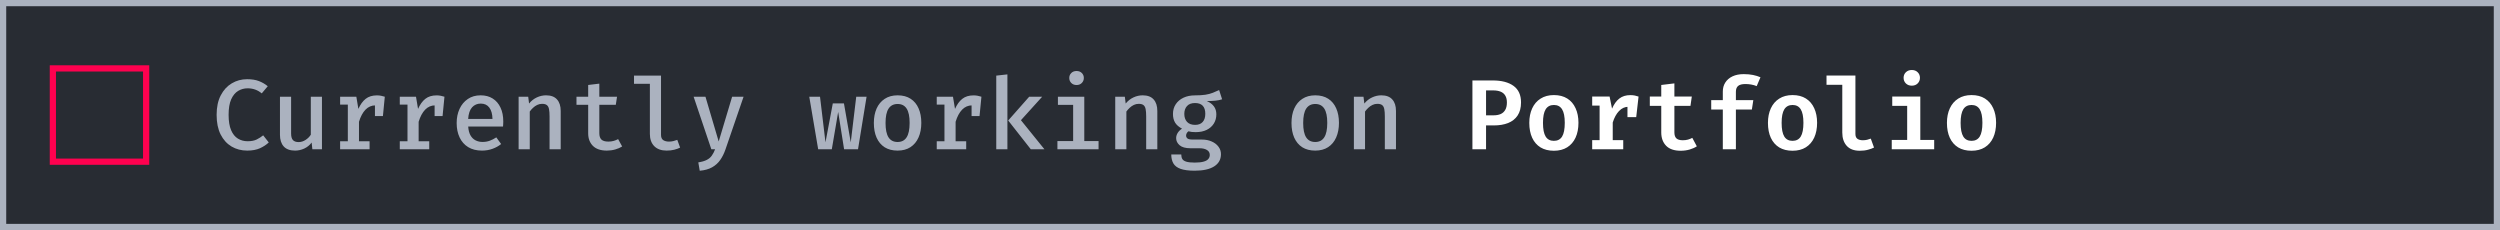 <svg width="402" height="37" viewBox="0 0 402 37" fill="none" xmlns="http://www.w3.org/2000/svg">
<rect x="0" y="0" width="402" height="37" fill="#333333" stroke="none"/>
<rect x="0.5" y="0.5" width="401" height="36" fill="#282C33"/>
<rect x="0.5" y="0.5" width="401" height="36" stroke="#ABB2BF"/>
<rect x="8.5" y="11" width="15" height="15" stroke="#FF014F"/>
<path d="M39.728 12.736C40.475 12.736 41.104 12.835 41.616 13.032C42.133 13.224 42.613 13.501 43.056 13.864L42.088 15.016C41.757 14.739 41.403 14.533 41.024 14.4C40.645 14.267 40.243 14.2 39.816 14.2C39.267 14.2 38.76 14.339 38.296 14.616C37.832 14.893 37.459 15.344 37.176 15.968C36.899 16.592 36.76 17.424 36.76 18.464C36.76 19.483 36.893 20.304 37.16 20.928C37.427 21.552 37.792 22.005 38.256 22.288C38.72 22.571 39.24 22.712 39.816 22.712C40.408 22.712 40.899 22.616 41.288 22.424C41.677 22.227 42.021 22.005 42.32 21.76L43.216 22.904C42.848 23.261 42.381 23.571 41.816 23.832C41.251 24.088 40.563 24.216 39.752 24.216C38.819 24.216 37.979 23.997 37.232 23.56C36.491 23.117 35.904 22.469 35.472 21.616C35.045 20.763 34.832 19.712 34.832 18.464C34.832 17.227 35.053 16.184 35.496 15.336C35.939 14.483 36.531 13.837 37.272 13.4C38.013 12.957 38.832 12.736 39.728 12.736ZM46.81 15.552V21.456C46.81 21.957 46.908 22.315 47.106 22.528C47.308 22.741 47.612 22.848 48.018 22.848C48.402 22.848 48.772 22.733 49.13 22.504C49.487 22.275 49.77 21.995 49.978 21.664V15.552H51.77V24H50.226L50.114 22.92C49.799 23.341 49.402 23.664 48.922 23.888C48.442 24.107 47.951 24.216 47.45 24.216C46.634 24.216 46.023 23.992 45.618 23.544C45.218 23.091 45.018 22.469 45.018 21.68V15.552H46.81ZM54.691 24V22.72H55.931V16.824H54.691V15.552H57.3L57.627 17.512C57.942 16.803 58.331 16.264 58.795 15.896C59.265 15.523 59.867 15.336 60.603 15.336C60.854 15.336 61.078 15.357 61.276 15.4C61.478 15.437 61.678 15.488 61.876 15.552L61.34 17.088C61.169 17.04 61.009 17.005 60.859 16.984C60.71 16.957 60.545 16.944 60.364 16.944C59.75 16.944 59.219 17.173 58.772 17.632C58.329 18.091 57.98 18.741 57.724 19.584V22.72H59.428V24H54.691ZM60.291 18.664V16.584L60.516 15.552H61.876L61.572 18.664H60.291ZM64.285 24V22.72H65.525V16.824H64.285V15.552H66.893L67.221 17.512C67.536 16.803 67.925 16.264 68.389 15.896C68.859 15.523 69.461 15.336 70.197 15.336C70.448 15.336 70.672 15.357 70.869 15.4C71.072 15.437 71.272 15.488 71.469 15.552L70.933 17.088C70.763 17.04 70.603 17.005 70.453 16.984C70.304 16.957 70.139 16.944 69.957 16.944C69.344 16.944 68.813 17.173 68.365 17.632C67.923 18.091 67.573 18.741 67.317 19.584V22.72H69.021V24H64.285ZM69.885 18.664V16.584L70.109 15.552H71.469L71.165 18.664H69.885ZM75.287 20.352C75.324 20.928 75.447 21.4 75.655 21.768C75.863 22.131 76.135 22.397 76.471 22.568C76.812 22.739 77.186 22.824 77.591 22.824C78.007 22.824 78.391 22.76 78.743 22.632C79.095 22.504 79.45 22.323 79.807 22.088L80.583 23.16C80.188 23.48 79.727 23.736 79.199 23.928C78.671 24.12 78.106 24.216 77.503 24.216C76.628 24.216 75.887 24.029 75.279 23.656C74.676 23.283 74.218 22.763 73.903 22.096C73.588 21.429 73.431 20.659 73.431 19.784C73.431 18.936 73.586 18.179 73.895 17.512C74.204 16.84 74.647 16.309 75.223 15.92C75.799 15.525 76.487 15.328 77.287 15.328C78.039 15.328 78.684 15.499 79.223 15.84C79.767 16.181 80.186 16.667 80.479 17.296C80.778 17.92 80.927 18.672 80.927 19.552C80.927 19.696 80.922 19.84 80.911 19.984C80.906 20.123 80.898 20.245 80.887 20.352H75.287ZM77.303 16.656C76.743 16.656 76.279 16.856 75.911 17.256C75.548 17.656 75.338 18.28 75.279 19.128H79.191C79.175 18.333 79.004 17.723 78.679 17.296C78.359 16.869 77.9 16.656 77.303 16.656ZM83.393 24V15.552H84.937L85.073 16.648C85.425 16.216 85.841 15.888 86.321 15.664C86.801 15.44 87.294 15.328 87.801 15.328C88.59 15.328 89.179 15.549 89.569 15.992C89.963 16.429 90.161 17.045 90.161 17.84V24H88.369V18.728C88.369 18.237 88.339 17.843 88.281 17.544C88.222 17.245 88.105 17.029 87.929 16.896C87.758 16.763 87.502 16.696 87.161 16.696C86.889 16.696 86.63 16.755 86.385 16.872C86.139 16.989 85.915 17.144 85.713 17.336C85.51 17.523 85.334 17.723 85.185 17.936V24H83.393ZM100.043 23.552C99.733 23.749 99.362 23.909 98.93 24.032C98.499 24.155 98.048 24.216 97.579 24.216C96.597 24.216 95.85 23.963 95.338 23.456C94.832 22.944 94.579 22.272 94.579 21.44V16.856H92.698V15.552H94.579V13.664L96.371 13.448V15.552H99.219L99.019 16.856H96.371V21.424C96.371 21.877 96.483 22.216 96.707 22.44C96.936 22.659 97.309 22.768 97.826 22.768C98.136 22.768 98.421 22.731 98.683 22.656C98.944 22.581 99.181 22.485 99.394 22.368L100.043 23.552ZM106.292 12.16V21.696C106.292 22.085 106.41 22.363 106.644 22.528C106.884 22.688 107.194 22.768 107.572 22.768C107.818 22.768 108.05 22.741 108.268 22.688C108.487 22.635 108.7 22.568 108.908 22.488L109.364 23.736C109.114 23.864 108.804 23.976 108.436 24.072C108.074 24.168 107.658 24.216 107.188 24.216C106.34 24.216 105.679 23.979 105.204 23.504C104.735 23.024 104.5 22.368 104.5 21.536V13.48H101.948V12.16H106.292ZM119.566 15.552L116.654 24.032C116.435 24.672 116.155 25.235 115.814 25.72C115.473 26.211 115.035 26.605 114.502 26.904C113.969 27.203 113.307 27.387 112.518 27.456L112.286 26.112C112.857 26.021 113.31 25.888 113.646 25.712C113.987 25.541 114.257 25.315 114.454 25.032C114.657 24.749 114.835 24.405 114.99 24H114.382L111.534 15.552H113.438L115.566 22.752L117.726 15.552H119.566ZM137.97 24H135.73L134.778 18L133.754 24H131.562L130.13 15.552H131.858L132.738 22.888L133.914 16.624H135.706L136.802 22.888L137.682 15.552H139.345L137.97 24ZM144.339 15.328C145.166 15.328 145.862 15.512 146.427 15.88C146.993 16.248 147.419 16.763 147.707 17.424C148.001 18.085 148.147 18.864 148.147 19.76C148.147 20.651 147.998 21.432 147.699 22.104C147.406 22.771 146.974 23.291 146.403 23.664C145.838 24.032 145.147 24.216 144.331 24.216C143.515 24.216 142.822 24.037 142.251 23.68C141.686 23.317 141.254 22.803 140.955 22.136C140.662 21.469 140.515 20.683 140.515 19.776C140.515 18.896 140.662 18.123 140.955 17.456C141.254 16.789 141.689 16.269 142.259 15.896C142.83 15.517 143.523 15.328 144.339 15.328ZM144.339 16.72C143.694 16.72 143.209 16.968 142.883 17.464C142.558 17.955 142.395 18.725 142.395 19.776C142.395 20.821 142.555 21.592 142.875 22.088C143.201 22.584 143.686 22.832 144.331 22.832C144.977 22.832 145.459 22.584 145.779 22.088C146.105 21.592 146.267 20.816 146.267 19.76C146.267 18.72 146.107 17.955 145.787 17.464C145.467 16.968 144.985 16.72 144.339 16.72ZM150.629 24V22.72H151.869V16.824H150.629V15.552H153.237L153.565 17.512C153.88 16.803 154.269 16.264 154.733 15.896C155.202 15.523 155.805 15.336 156.541 15.336C156.792 15.336 157.016 15.357 157.213 15.4C157.416 15.437 157.616 15.488 157.813 15.552L157.277 17.088C157.106 17.04 156.946 17.005 156.797 16.984C156.648 16.957 156.482 16.944 156.301 16.944C155.688 16.944 155.157 17.173 154.709 17.632C154.266 18.091 153.917 18.741 153.661 19.584V22.72H155.365V24H150.629ZM156.229 18.664V16.584L156.453 15.552H157.813L157.509 18.664H156.229ZM167.583 15.552L164.167 19.328L167.943 24H165.751L162.119 19.376L165.495 15.552H167.583ZM161.991 11.96V24H160.199V12.16L161.991 11.96ZM174.353 15.552V22.688H176.649V24H170.033V22.688H172.561V16.864H170.113V15.552H174.353ZM173.105 11.416C173.457 11.416 173.739 11.523 173.953 11.736C174.171 11.949 174.281 12.216 174.281 12.536C174.281 12.856 174.171 13.125 173.953 13.344C173.739 13.563 173.457 13.672 173.105 13.672C172.763 13.672 172.483 13.563 172.265 13.344C172.046 13.125 171.937 12.856 171.937 12.536C171.937 12.216 172.046 11.949 172.265 11.736C172.483 11.523 172.763 11.416 173.105 11.416ZM179.33 24V15.552H180.874L181.01 16.648C181.362 16.216 181.778 15.888 182.258 15.664C182.738 15.44 183.232 15.328 183.738 15.328C184.528 15.328 185.117 15.549 185.506 15.992C185.901 16.429 186.098 17.045 186.098 17.84V24H184.306V18.728C184.306 18.237 184.277 17.843 184.218 17.544C184.16 17.245 184.042 17.029 183.866 16.896C183.696 16.763 183.44 16.696 183.098 16.696C182.826 16.696 182.568 16.755 182.322 16.872C182.077 16.989 181.853 17.144 181.65 17.336C181.448 17.523 181.272 17.723 181.122 17.936V24H179.33ZM196.036 14.48L196.516 15.968C196.18 16.08 195.809 16.155 195.404 16.192C195.004 16.229 194.556 16.248 194.06 16.248C194.567 16.472 194.948 16.76 195.204 17.112C195.46 17.459 195.588 17.885 195.588 18.392C195.588 18.941 195.455 19.432 195.188 19.864C194.921 20.296 194.54 20.635 194.044 20.88C193.548 21.125 192.953 21.248 192.26 21.248C192.015 21.248 191.801 21.237 191.62 21.216C191.444 21.195 191.271 21.16 191.1 21.112C190.993 21.187 190.903 21.288 190.828 21.416C190.759 21.539 190.724 21.669 190.724 21.808C190.724 21.979 190.793 22.128 190.932 22.256C191.076 22.379 191.359 22.44 191.78 22.44H193.252C193.855 22.44 194.385 22.544 194.844 22.752C195.308 22.955 195.671 23.235 195.932 23.592C196.199 23.944 196.332 24.344 196.332 24.792C196.332 25.635 195.969 26.288 195.244 26.752C194.519 27.216 193.473 27.448 192.108 27.448C191.143 27.448 190.385 27.349 189.836 27.152C189.287 26.955 188.9 26.661 188.676 26.272C188.452 25.883 188.34 25.405 188.34 24.84H189.948C189.948 25.133 190.004 25.376 190.116 25.568C190.233 25.76 190.449 25.904 190.764 26C191.079 26.096 191.532 26.144 192.124 26.144C192.716 26.144 193.185 26.093 193.532 25.992C193.884 25.896 194.137 25.755 194.292 25.568C194.452 25.387 194.532 25.168 194.532 24.912C194.532 24.571 194.383 24.307 194.084 24.12C193.785 23.933 193.385 23.84 192.884 23.84H191.436C190.636 23.84 190.049 23.677 189.676 23.352C189.308 23.027 189.124 22.648 189.124 22.216C189.124 21.928 189.204 21.651 189.364 21.384C189.529 21.117 189.764 20.885 190.068 20.688C189.561 20.421 189.191 20.099 188.956 19.72C188.727 19.336 188.612 18.872 188.612 18.328C188.612 17.731 188.761 17.208 189.06 16.76C189.359 16.312 189.772 15.963 190.3 15.712C190.833 15.461 191.447 15.336 192.14 15.336C192.817 15.336 193.383 15.301 193.836 15.232C194.289 15.157 194.684 15.053 195.02 14.92C195.361 14.787 195.7 14.64 196.036 14.48ZM192.156 16.568C191.585 16.568 191.156 16.731 190.868 17.056C190.58 17.376 190.436 17.795 190.436 18.312C190.436 18.845 190.583 19.275 190.876 19.6C191.175 19.92 191.609 20.08 192.18 20.08C192.708 20.08 193.111 19.925 193.388 19.616C193.671 19.307 193.812 18.867 193.812 18.296C193.812 17.72 193.673 17.288 193.396 17C193.119 16.712 192.705 16.568 192.156 16.568ZM211.496 15.328C212.322 15.328 213.018 15.512 213.584 15.88C214.149 16.248 214.576 16.763 214.864 17.424C215.157 18.085 215.304 18.864 215.304 19.76C215.304 20.651 215.154 21.432 214.856 22.104C214.562 22.771 214.13 23.291 213.56 23.664C212.994 24.032 212.304 24.216 211.488 24.216C210.672 24.216 209.978 24.037 209.408 23.68C208.842 23.317 208.41 22.803 208.112 22.136C207.818 21.469 207.672 20.683 207.672 19.776C207.672 18.896 207.818 18.123 208.112 17.456C208.41 16.789 208.845 16.269 209.416 15.896C209.986 15.517 210.68 15.328 211.496 15.328ZM211.496 16.72C210.85 16.72 210.365 16.968 210.04 17.464C209.714 17.955 209.552 18.725 209.552 19.776C209.552 20.821 209.712 21.592 210.032 22.088C210.357 22.584 210.842 22.832 211.488 22.832C212.133 22.832 212.616 22.584 212.936 22.088C213.261 21.592 213.424 20.816 213.424 19.76C213.424 18.72 213.264 17.955 212.944 17.464C212.624 16.968 212.141 16.72 211.496 16.72ZM217.705 24V15.552H219.249L219.385 16.648C219.737 16.216 220.153 15.888 220.633 15.664C221.113 15.44 221.607 15.328 222.113 15.328C222.903 15.328 223.492 15.549 223.881 15.992C224.276 16.429 224.473 17.045 224.473 17.84V24H222.681V18.728C222.681 18.237 222.652 17.843 222.593 17.544C222.535 17.245 222.417 17.029 222.241 16.896C222.071 16.763 221.815 16.696 221.473 16.696C221.201 16.696 220.943 16.755 220.697 16.872C220.452 16.989 220.228 17.144 220.025 17.336C219.823 17.523 219.647 17.723 219.497 17.936V24H217.705Z" fill="#ABB2BF"/>
<path d="M242.309 16.48C242.309 16.021 242.221 15.651 242.045 15.368C241.874 15.08 241.623 14.869 241.293 14.736C240.962 14.603 240.565 14.536 240.101 14.536H238.957V18.544H240.165C240.602 18.544 240.978 18.477 241.293 18.344C241.613 18.205 241.861 17.984 242.037 17.68C242.218 17.376 242.309 16.976 242.309 16.48ZM244.581 16.464C244.581 17.323 244.397 18.027 244.029 18.576C243.666 19.12 243.157 19.523 242.501 19.784C241.845 20.04 241.087 20.168 240.229 20.168H238.957V24H236.765V12.936H240.021C241.455 12.936 242.573 13.227 243.373 13.808C244.178 14.389 244.581 15.275 244.581 16.464ZM249.871 15.288C250.713 15.288 251.428 15.472 252.015 15.84C252.601 16.208 253.047 16.728 253.351 17.4C253.66 18.067 253.815 18.848 253.815 19.744C253.815 20.661 253.66 21.456 253.351 22.128C253.041 22.8 252.593 23.32 252.007 23.688C251.42 24.056 250.705 24.24 249.863 24.24C249.025 24.24 248.311 24.061 247.719 23.704C247.132 23.341 246.684 22.827 246.375 22.16C246.065 21.488 245.911 20.688 245.911 19.76C245.911 18.875 246.065 18.096 246.375 17.424C246.684 16.752 247.135 16.229 247.727 15.856C248.319 15.477 249.033 15.288 249.871 15.288ZM249.871 16.88C249.279 16.88 248.836 17.112 248.543 17.576C248.255 18.04 248.111 18.768 248.111 19.76C248.111 20.763 248.255 21.496 248.543 21.96C248.831 22.419 249.271 22.648 249.863 22.648C250.455 22.648 250.895 22.419 251.183 21.96C251.471 21.496 251.615 20.757 251.615 19.744C251.615 18.757 251.471 18.035 251.183 17.576C250.895 17.112 250.457 16.88 249.871 16.88ZM256.024 24V22.536H257.216V16.984H256.024V15.528H258.824L259.216 17.472C259.526 16.752 259.915 16.211 260.384 15.848C260.854 15.48 261.443 15.296 262.152 15.296C262.424 15.296 262.664 15.317 262.872 15.36C263.086 15.403 263.288 15.459 263.48 15.528L262.848 17.304C262.683 17.261 262.526 17.229 262.376 17.208C262.227 17.181 262.059 17.168 261.872 17.168C261.286 17.168 260.774 17.397 260.336 17.856C259.904 18.309 259.568 18.925 259.328 19.704V22.536H261.016V24H256.024ZM261.696 18.832V16.584L261.984 15.528H263.48L263.104 18.832H261.696ZM272.85 23.528C272.535 23.736 272.154 23.907 271.706 24.04C271.258 24.173 270.773 24.24 270.25 24.24C269.215 24.24 268.437 23.973 267.914 23.44C267.391 22.901 267.13 22.187 267.13 21.296V17.024H265.29V15.528H267.13V13.664L269.242 13.408V15.528H272.042L271.826 17.024H269.242V21.288C269.242 21.725 269.349 22.045 269.562 22.248C269.775 22.451 270.119 22.552 270.594 22.552C270.898 22.552 271.175 22.517 271.426 22.448C271.682 22.373 271.914 22.28 272.122 22.168L272.85 23.528ZM280.388 11.92C280.953 11.92 281.454 11.965 281.892 12.056C282.329 12.147 282.726 12.269 283.084 12.424L282.476 13.848C282.193 13.731 281.897 13.645 281.588 13.592C281.278 13.539 280.969 13.512 280.66 13.512C280.126 13.512 279.737 13.613 279.492 13.816C279.252 14.013 279.132 14.331 279.132 14.768V16.104H281.932L281.7 17.616H279.132V24H277.028V17.616H275.164V16.104H277.028V14.72C277.028 14.171 277.161 13.688 277.428 13.272C277.694 12.851 278.078 12.52 278.58 12.28C279.086 12.04 279.689 11.92 280.388 11.92ZM288.246 15.288C289.088 15.288 289.803 15.472 290.39 15.84C290.976 16.208 291.422 16.728 291.726 17.4C292.035 18.067 292.19 18.848 292.19 19.744C292.19 20.661 292.035 21.456 291.726 22.128C291.416 22.8 290.968 23.32 290.382 23.688C289.795 24.056 289.08 24.24 288.238 24.24C287.4 24.24 286.686 24.061 286.094 23.704C285.507 23.341 285.059 22.827 284.75 22.16C284.44 21.488 284.286 20.688 284.286 19.76C284.286 18.875 284.44 18.096 284.75 17.424C285.059 16.752 285.51 16.229 286.102 15.856C286.694 15.477 287.408 15.288 288.246 15.288ZM288.246 16.88C287.654 16.88 287.211 17.112 286.918 17.576C286.63 18.04 286.486 18.768 286.486 19.76C286.486 20.763 286.63 21.496 286.918 21.96C287.206 22.419 287.646 22.648 288.238 22.648C288.83 22.648 289.27 22.419 289.558 21.96C289.846 21.496 289.99 20.757 289.99 19.744C289.99 18.757 289.846 18.035 289.558 17.576C289.27 17.112 288.832 16.88 288.246 16.88ZM298.351 12.144V21.536C298.351 21.904 298.458 22.165 298.671 22.32C298.89 22.475 299.183 22.552 299.551 22.552C299.781 22.552 300.002 22.528 300.215 22.48C300.429 22.427 300.631 22.363 300.823 22.288L301.343 23.728C301.077 23.861 300.751 23.979 300.367 24.08C299.989 24.187 299.549 24.24 299.047 24.24C298.125 24.24 297.426 23.976 296.951 23.448C296.477 22.92 296.239 22.208 296.239 21.312V13.64H293.703V12.144H298.351ZM308.785 15.528V22.504H311.017V24H304.193V22.504H306.673V17.024H304.273V15.528H308.785ZM307.417 11.256C307.806 11.256 308.121 11.376 308.361 11.616C308.606 11.856 308.729 12.155 308.729 12.512C308.729 12.869 308.606 13.171 308.361 13.416C308.121 13.656 307.806 13.776 307.417 13.776C307.028 13.776 306.71 13.656 306.465 13.416C306.22 13.171 306.097 12.869 306.097 12.512C306.097 12.155 306.22 11.856 306.465 11.616C306.71 11.376 307.028 11.256 307.417 11.256ZM317.027 15.288C317.869 15.288 318.584 15.472 319.171 15.84C319.757 16.208 320.203 16.728 320.507 17.4C320.816 18.067 320.971 18.848 320.971 19.744C320.971 20.661 320.816 21.456 320.507 22.128C320.197 22.8 319.749 23.32 319.163 23.688C318.576 24.056 317.861 24.24 317.019 24.24C316.181 24.24 315.467 24.061 314.875 23.704C314.288 23.341 313.84 22.827 313.531 22.16C313.221 21.488 313.067 20.688 313.067 19.76C313.067 18.875 313.221 18.096 313.531 17.424C313.84 16.752 314.291 16.229 314.883 15.856C315.475 15.477 316.189 15.288 317.027 15.288ZM317.027 16.88C316.435 16.88 315.992 17.112 315.699 17.576C315.411 18.04 315.267 18.768 315.267 19.76C315.267 20.763 315.411 21.496 315.699 21.96C315.987 22.419 316.427 22.648 317.019 22.648C317.611 22.648 318.051 22.419 318.339 21.96C318.627 21.496 318.771 20.757 318.771 19.744C318.771 18.757 318.627 18.035 318.339 17.576C318.051 17.112 317.613 16.88 317.027 16.88Z" fill="white"/>
</svg>
